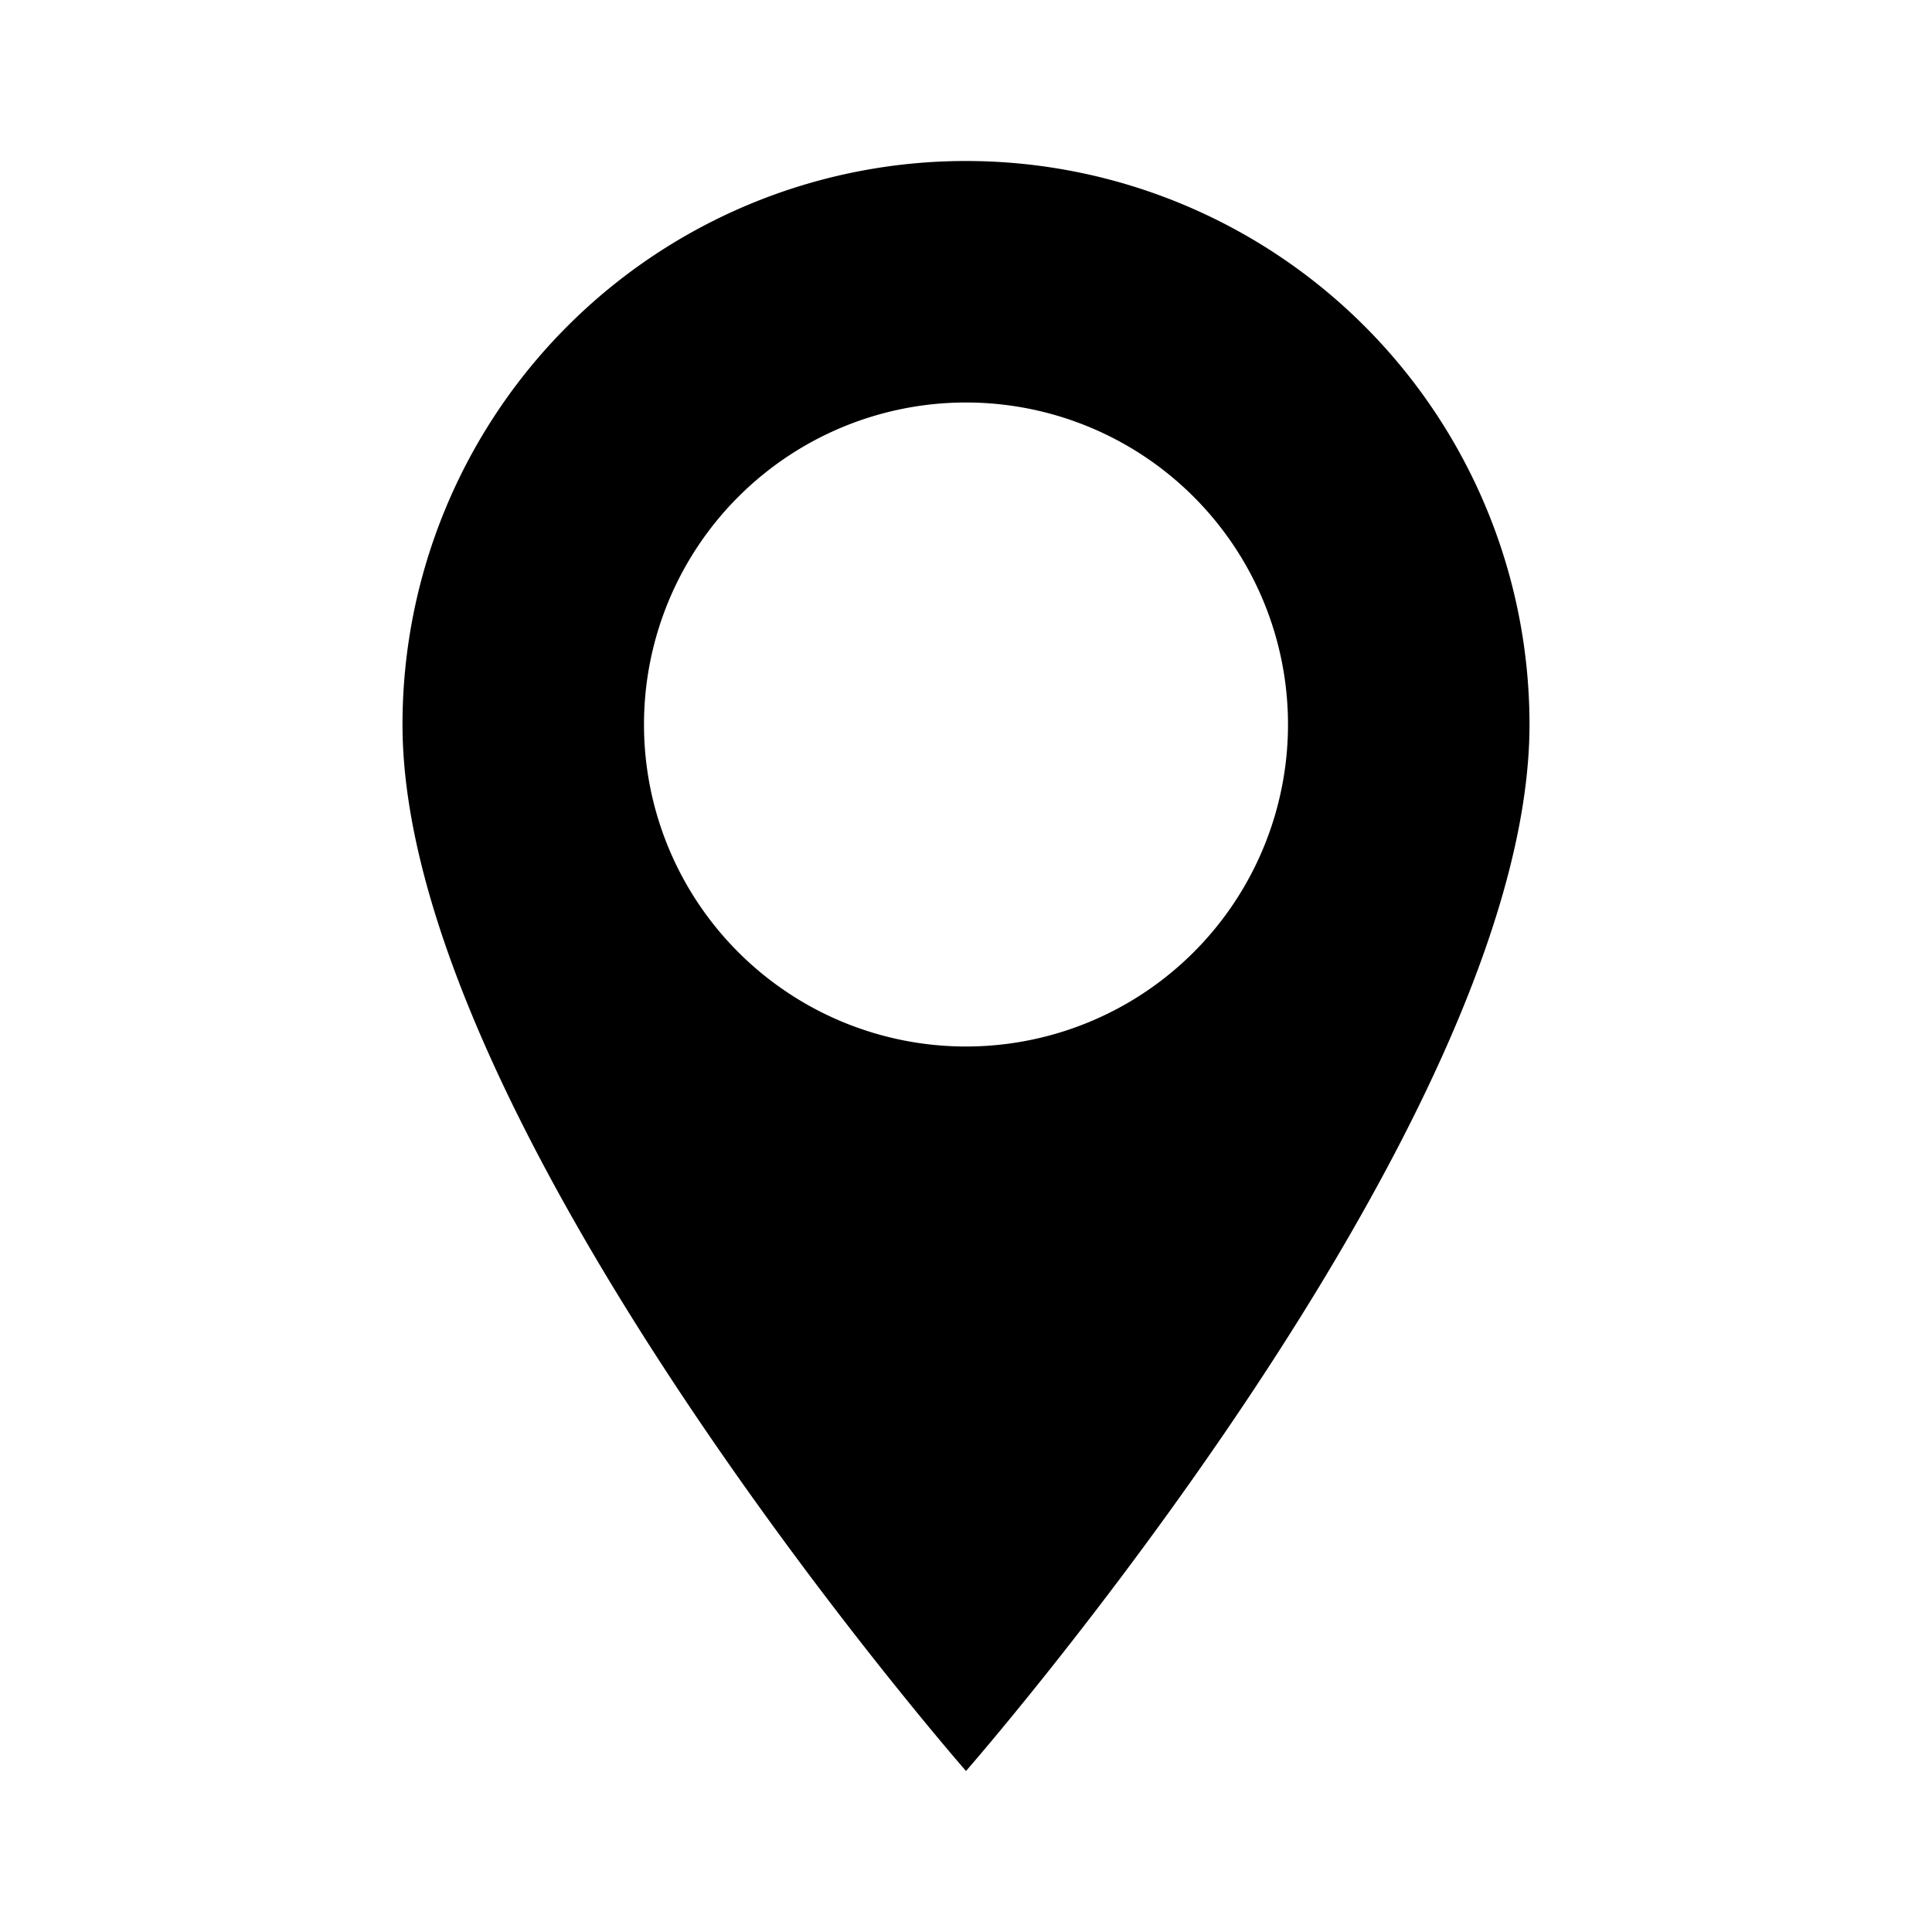 <svg xmlns="http://www.w3.org/2000/svg" data-name="Layer 1" viewBox="0 0 48 48" x="0px" y="0px"><defs><style>.cls-1{fill:none;}</style></defs><title>Artboard 56</title><path d="M24,4A14,14,0,0,0,10,18c0,10,14,26,14,26S38,28,38,18A14,14,0,0,0,24,4Zm0,22a8,8,0,1,1,8-8A8,8,0,0,1,24,26Z"></path><rect class="cls-1" width="48" height="48"></rect></svg>